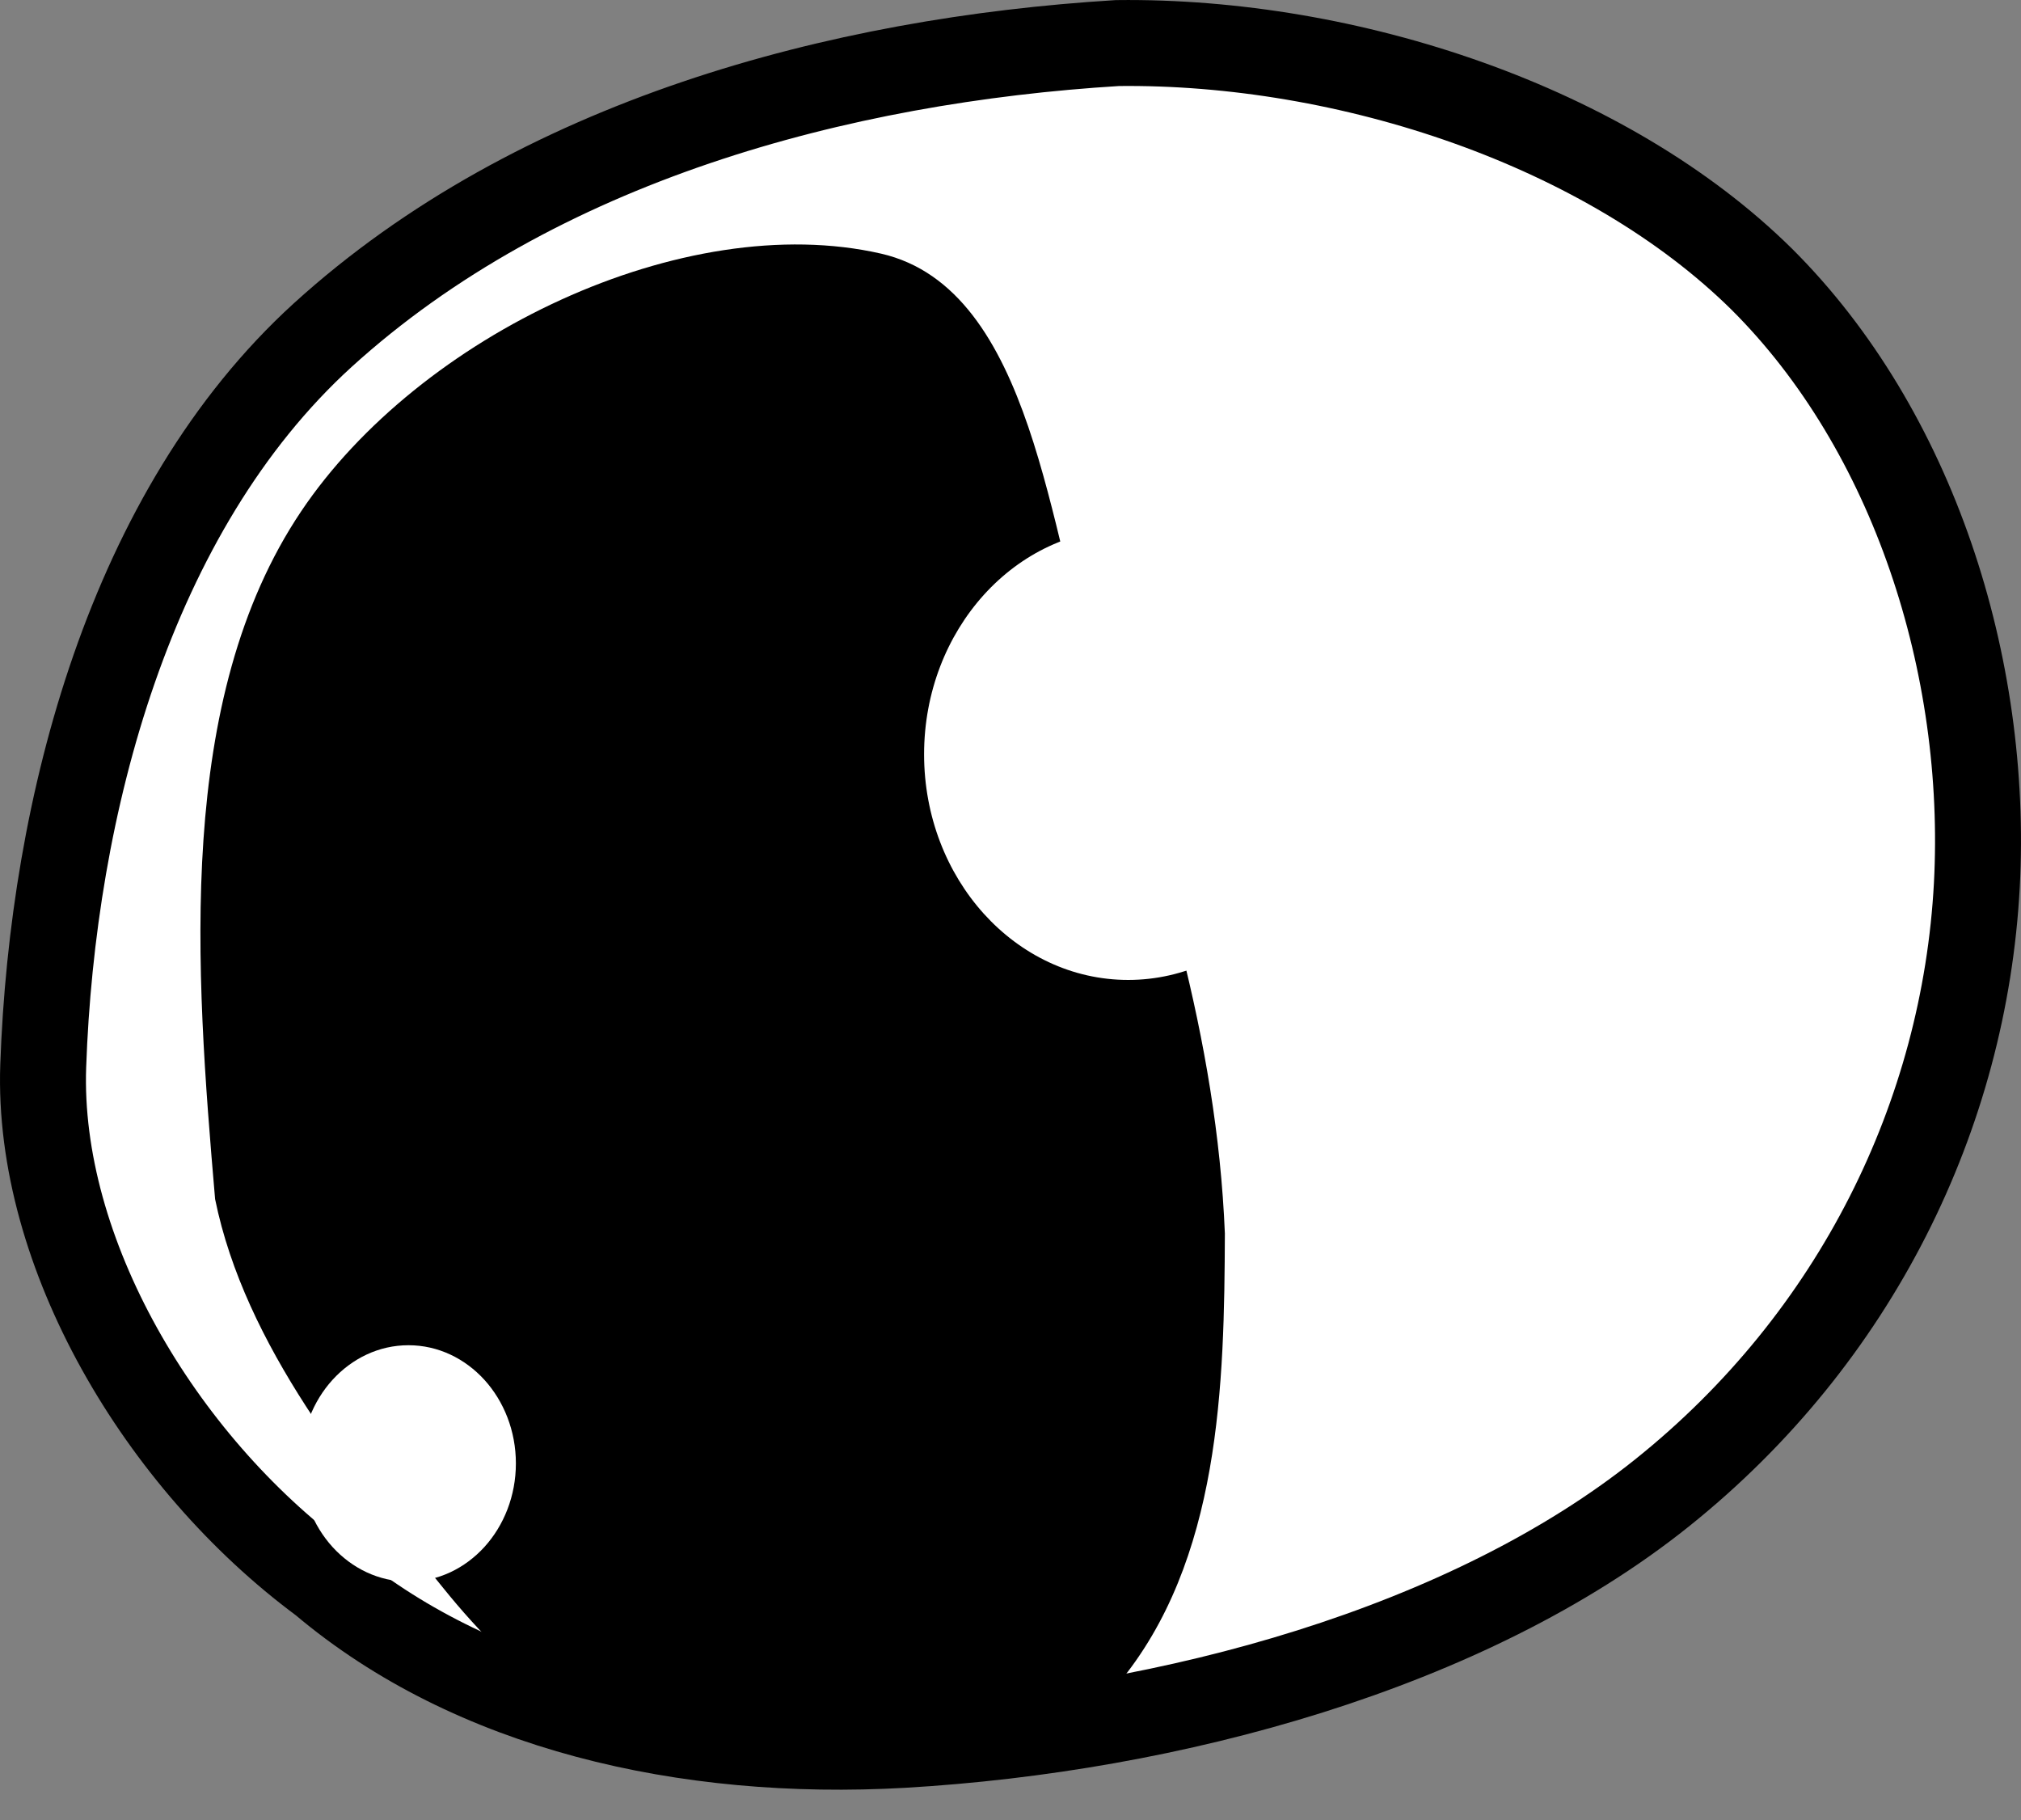 <svg xmlns="http://www.w3.org/2000/svg" xmlns:xlink="http://www.w3.org/1999/xlink" version="1.1" width="23.517" height="21.175" viewBox="0.847 0.149 23.517 21.175">
  <rect x="0.847" y="0.149" width="23.517" height="21.175" fill="#808080" stroke="none"/>
  <!-- Exported by Scratch - http://scratch.mit.edu/ -->
  <path id="ID0.35932795284315944" fill="#FFFFFF" stroke="#000000" stroke-width="1" stroke-linecap="round" d="M 13.85 0.65 C 16.538 0.618 19.547 1.618 21.35 3.4 C 23.112 5.156 23.986 7.893 23.85 10.45 C 23.707 13.111 22.449 15.709 20.186 17.519 C 17.924 19.329 14.47 20.269 11.35 20.45 C 8.819 20.593 6.339 20.019 4.6 18.55 C 2.707 17.149 1.274 14.723 1.35 12.55 C 1.456 9.527 2.361 6.091 4.6 4.05 C 7.09 1.786 10.616 0.848 13.85 0.65 Z "/>
  <path id="ID0.09959578141570091" fill="#000000" stroke="none" stroke-linecap="round" d="M 11.1 3.1 C 12.882 3.51 13.052 6.431 13.6 8 C 14.33 10.093 15.007 12.227 15.1 14.5 C 15.093 16.239 15.054 18.314 13.85 19.75 C 12.836 20.924 10.775 20.903 9.275 20.75 C 7.986 20.622 6.84 19.661 6.005 18.625 C 4.939 17.316 3.698 15.807 3.35 14.1 C 3.121 11.434 2.884 8.285 4.35 6.1 C 5.724 4.051 8.804 2.575 11.1 3.1 Z " stroke-width="1"/>
  <path id="ID0.005726669915020466" fill="#FFFFFF" stroke="none" d="M 13.975 6.3 C 14.63 6.3 15.224 6.594 15.654 7.069 C 16.084 7.545 16.35 8.201 16.35 8.925 C 16.35 9.649 16.084 10.305 15.654 10.781 C 15.224 11.256 14.63 11.55 13.975 11.55 C 13.32 11.55 12.726 11.256 12.296 10.781 C 11.866 10.305 11.6 9.649 11.6 8.925 C 11.6 8.201 11.866 7.545 12.296 7.069 C 12.726 6.594 13.32 6.3 13.975 6.3 Z " stroke-width="1"/>
  <path id="ID0.4668941805139184" fill="#FFFFFF" stroke="none" d="M 5.6 15.8 C 5.945 15.8 6.257 15.954 6.484 16.203 C 6.71 16.452 6.85 16.796 6.85 17.175 C 6.85 17.554 6.71 17.898 6.484 18.147 C 6.257 18.396 5.945 18.55 5.6 18.55 C 5.255 18.55 4.943 18.396 4.716 18.147 C 4.49 17.898 4.35 17.554 4.35 17.175 C 4.35 16.796 4.49 16.452 4.716 16.203 C 4.943 15.954 5.255 15.8 5.6 15.8 Z " stroke-width="1"/>
</svg>